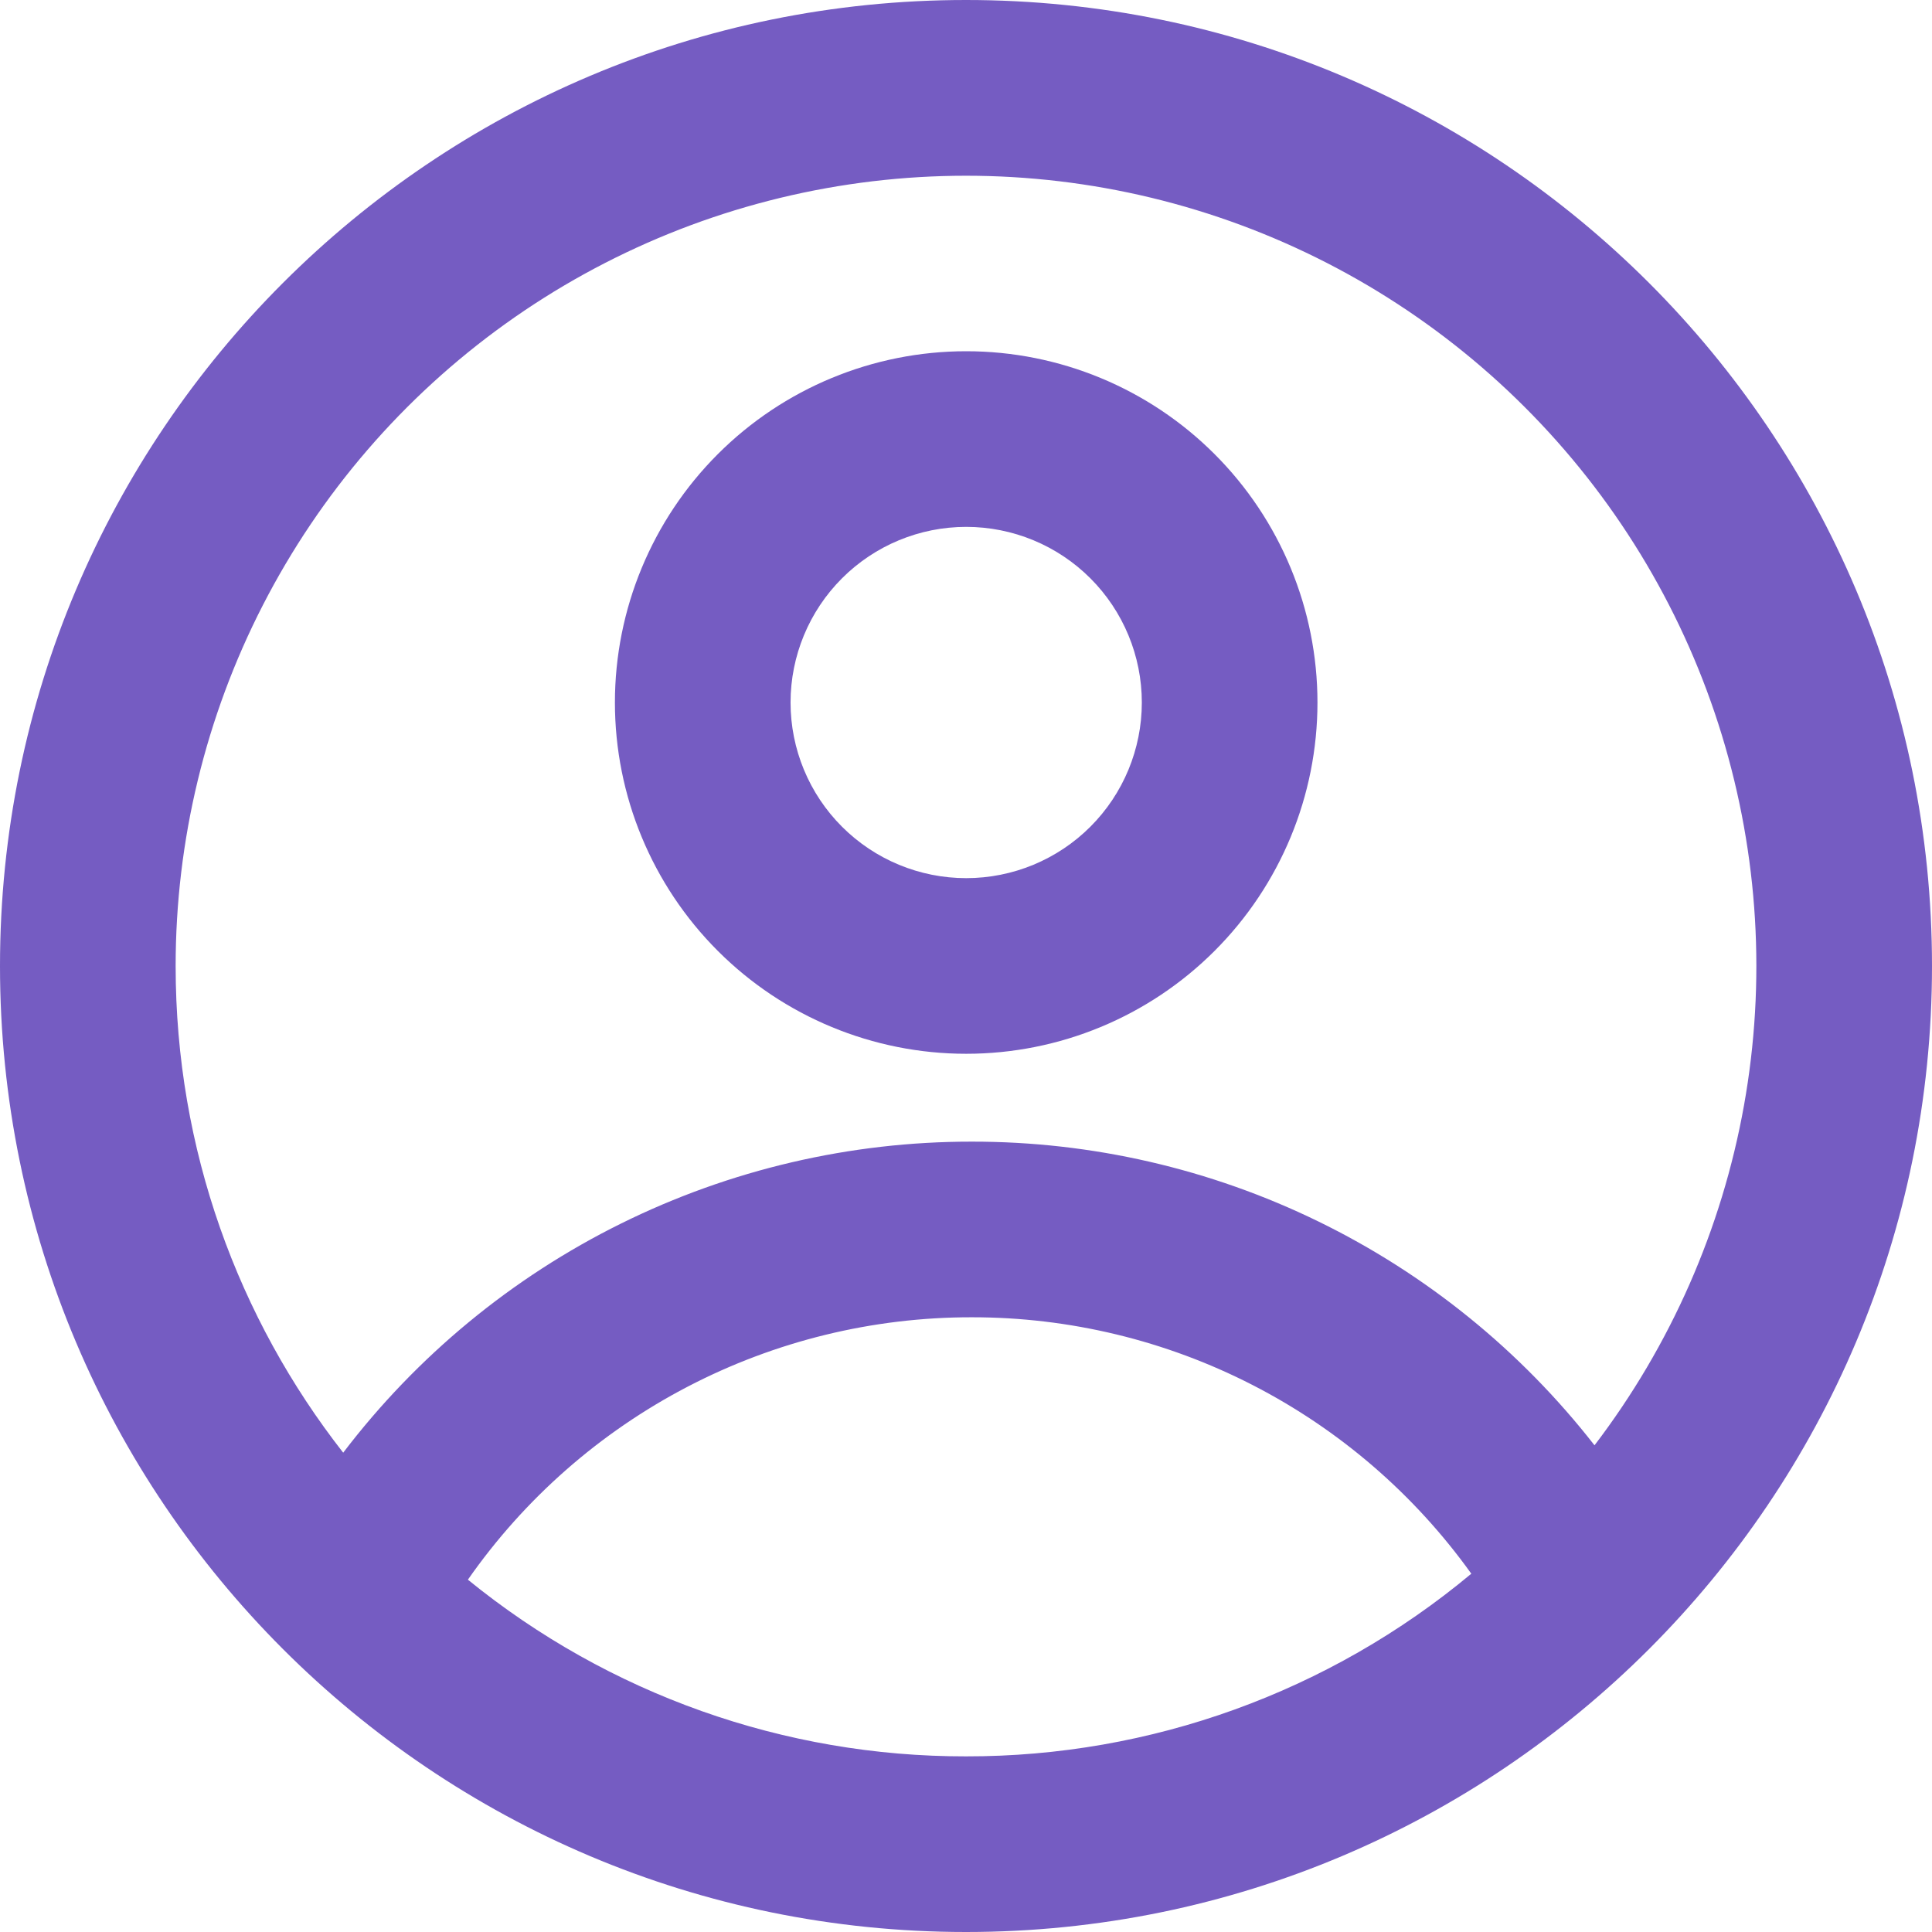 <svg width="419" height="419" viewBox="0 0 419 419" fill="none" xmlns="http://www.w3.org/2000/svg">
<path fill-rule="evenodd" clip-rule="evenodd" d="M285.723 152.356C285.723 172.56 277.697 191.937 263.41 206.224C249.123 220.511 229.746 228.537 209.541 228.537C189.337 228.537 169.959 220.511 155.673 206.224C141.386 191.937 133.359 172.56 133.359 152.356C133.359 132.151 141.386 112.774 155.673 98.487C169.959 84.2 189.337 76.174 209.541 76.174C229.746 76.174 249.123 84.2 263.41 98.487C277.697 112.774 285.723 132.151 285.723 152.356ZM247.632 152.356C247.632 162.458 243.619 172.147 236.476 179.29C229.332 186.433 219.644 190.447 209.541 190.447C199.439 190.447 189.75 186.433 182.607 179.29C175.463 172.147 171.45 162.458 171.45 152.356C171.45 142.253 175.463 132.565 182.607 125.421C189.75 118.278 199.439 114.265 209.541 114.265C219.644 114.265 229.332 118.278 236.476 125.421C243.619 132.565 247.632 142.253 247.632 152.356Z" fill="#755CC2"/>
<path fill-rule="evenodd" clip-rule="evenodd" d="M209.5 0C93.799 0 0 93.799 0 209.5C0 325.201 93.799 419 209.5 419C325.201 419 419 325.201 419 209.5C419 93.799 325.201 0 209.5 0ZM38.091 209.5C38.091 249.305 51.67 285.948 74.43 315.05C90.417 294.064 111.038 277.057 134.683 265.355C158.327 253.653 184.356 247.574 210.738 247.591C236.78 247.561 262.486 253.478 285.894 264.891C309.302 276.305 329.794 292.913 345.808 313.45C362.31 291.807 373.421 266.545 378.222 239.755C383.022 212.966 381.374 185.418 373.415 159.391C365.455 133.365 351.412 109.607 332.448 90.086C313.483 70.564 290.143 55.839 264.358 47.128C238.573 38.418 211.085 35.972 184.167 39.995C157.249 44.017 131.676 54.392 109.564 70.26C87.452 86.128 69.436 107.033 57.007 131.246C44.579 155.459 38.094 182.283 38.091 209.5ZM209.5 380.909C170.15 380.973 131.988 367.436 101.474 342.59C113.755 325.003 130.103 310.645 149.127 300.736C168.152 290.828 189.288 285.663 210.738 285.682C231.92 285.663 252.8 290.699 271.645 300.372C290.49 310.044 306.754 324.074 319.088 341.295C288.338 366.949 249.546 380.972 209.5 380.909Z" fill="#755CC2"/>
</svg>
